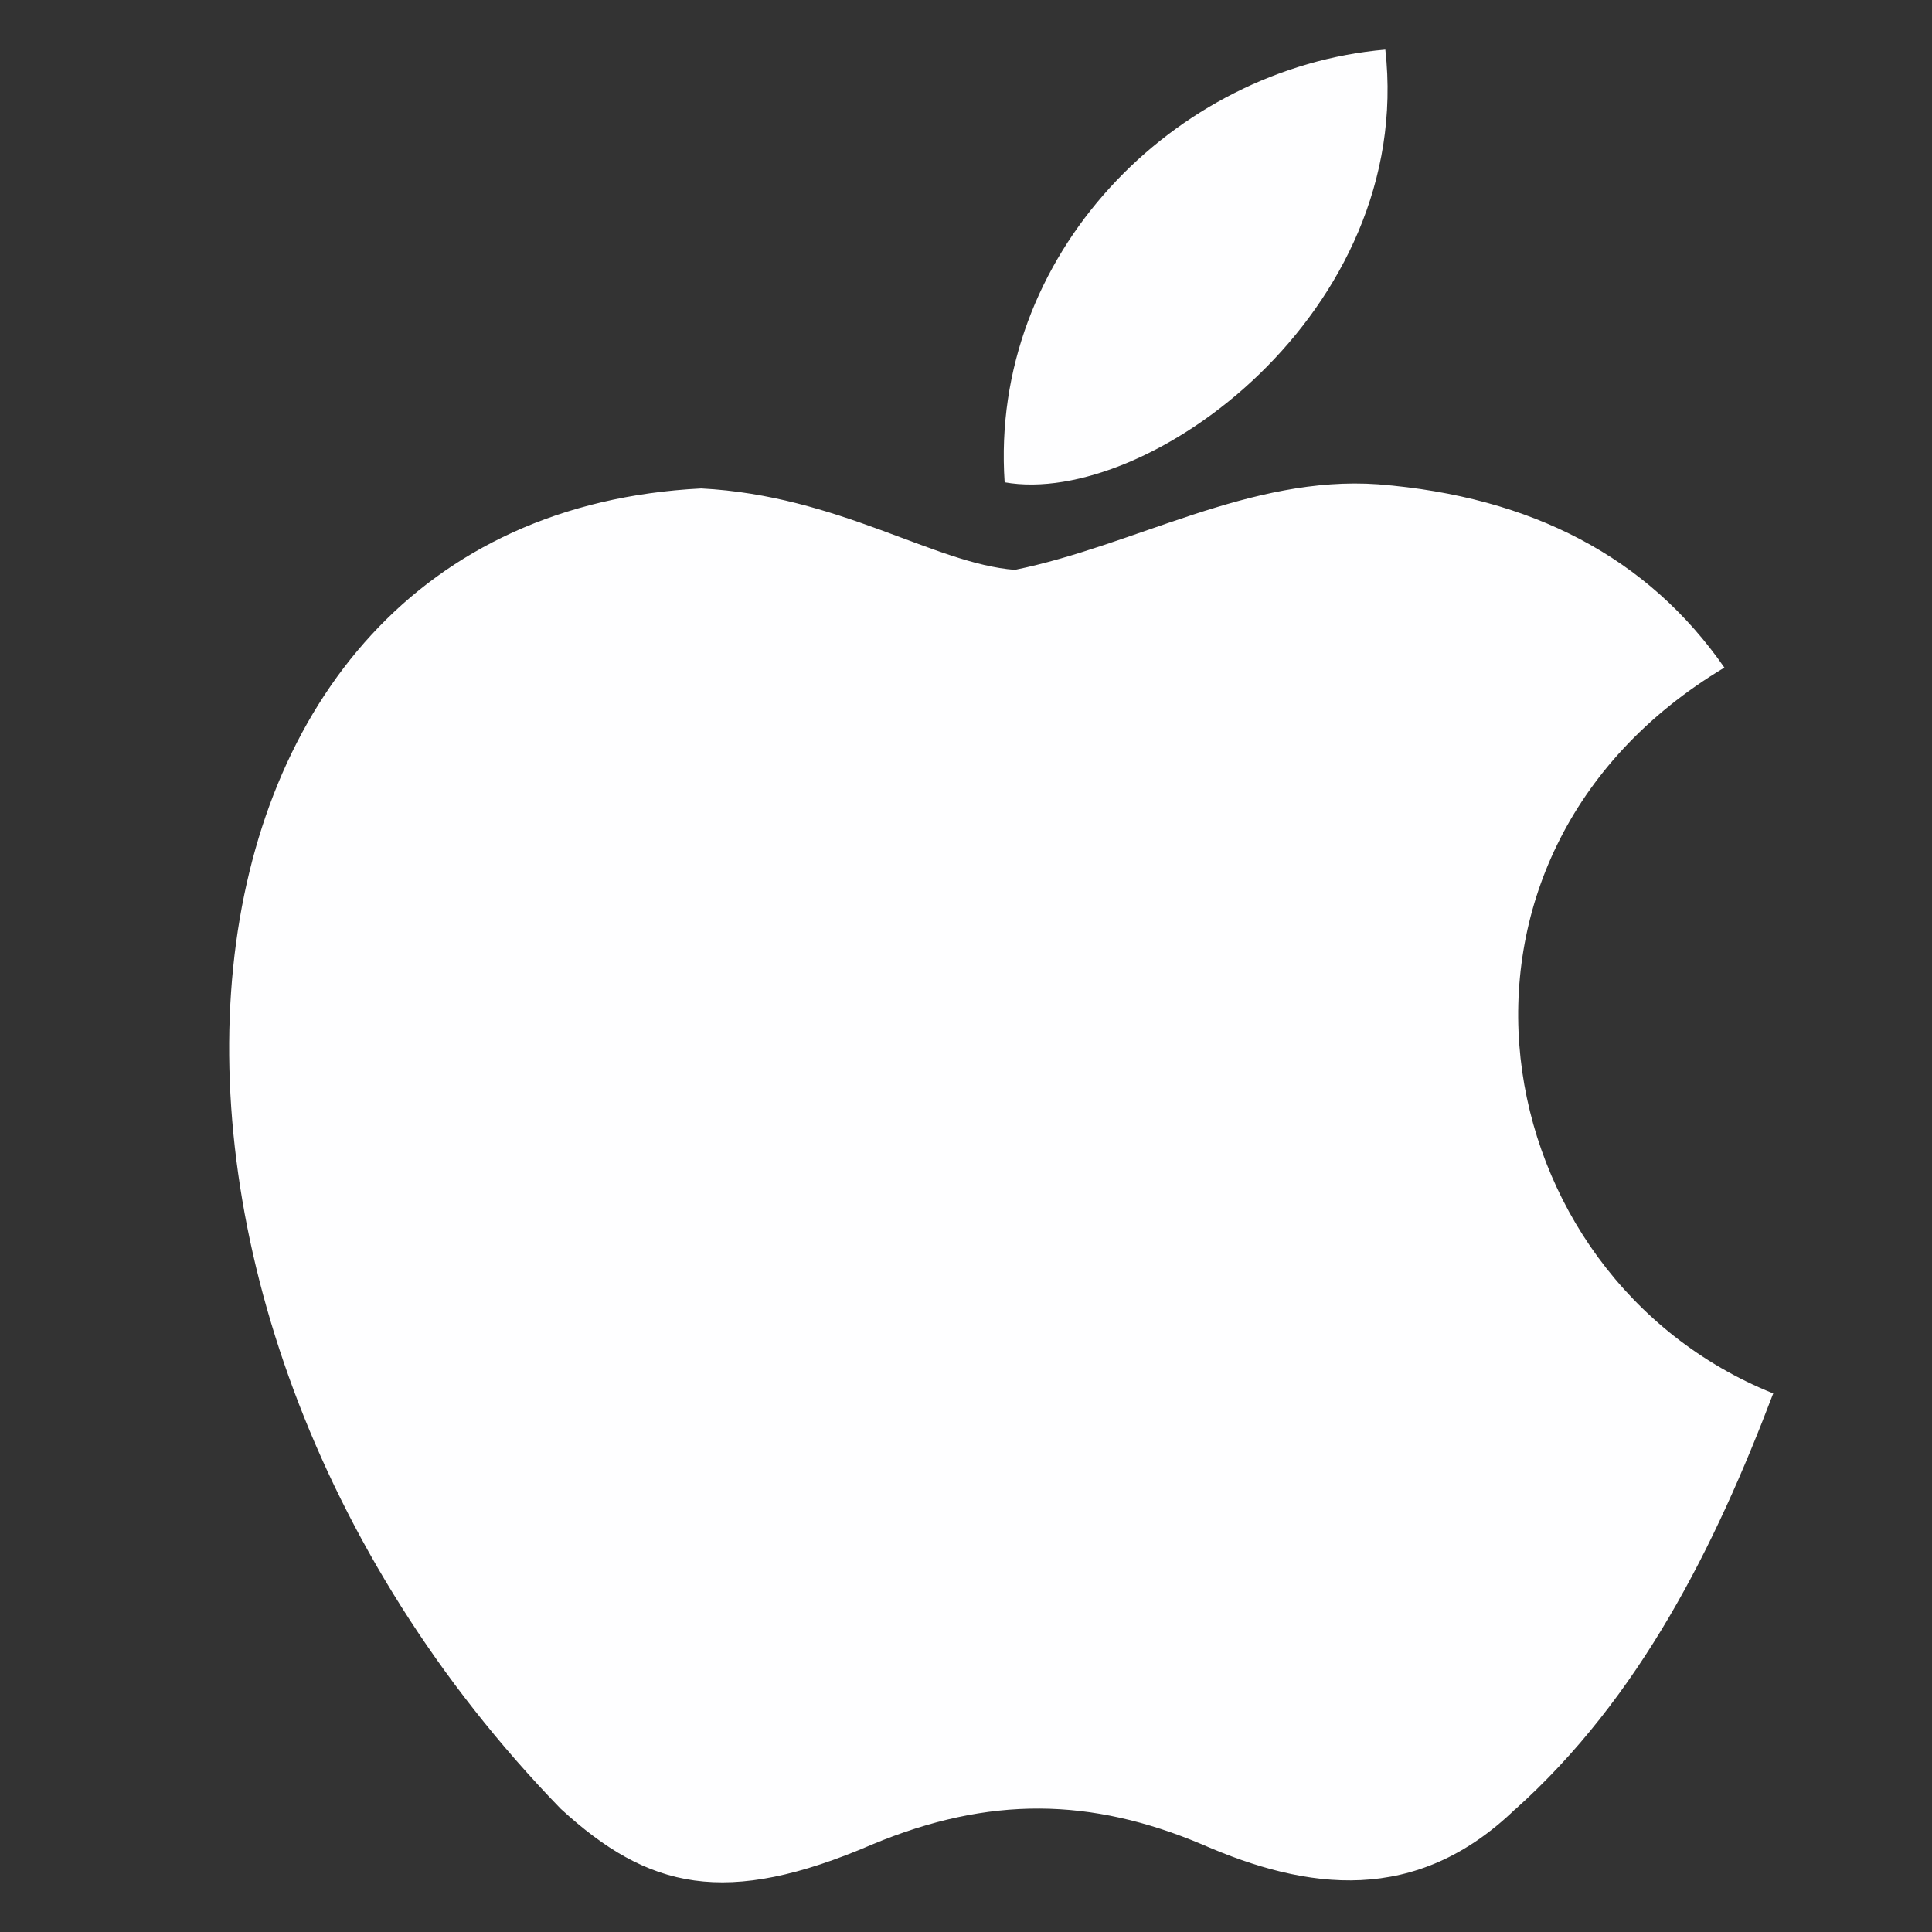 <svg width="22" height="22" viewBox="0 0 22 22" fill="none" xmlns="http://www.w3.org/2000/svg">
<rect x="0" y="0" width="22" height="22" fill="#333333" stroke="none"/>
<g clip-path="url(#clip0_793_1486)">
<path d="M17.259 20.597C16.123 21.699 14.883 21.525 13.689 21.003C12.425 20.47 11.266 20.447 9.933 21.003C8.263 21.722 7.382 21.513 6.385 20.597C0.728 14.766 1.563 5.886 7.985 5.562C9.55 5.643 10.64 6.419 11.556 6.489C12.924 6.211 14.233 5.411 15.694 5.515C17.445 5.654 18.766 6.35 19.636 7.602C16.019 9.77 16.877 14.534 20.192 15.867C19.531 17.607 18.674 19.334 17.248 20.609L17.259 20.597ZM11.44 5.492C11.266 2.907 13.364 0.774 15.775 0.565C16.111 3.556 13.063 5.782 11.44 5.492Z" fill="#FEFEFF"/>
</g>
<defs>
<clipPath id="clip0_793_1486">
<rect width="20.87" height="20.87" fill="white" transform="translate(0.87 0.565)"/>
</clipPath>
</defs>
</svg>
